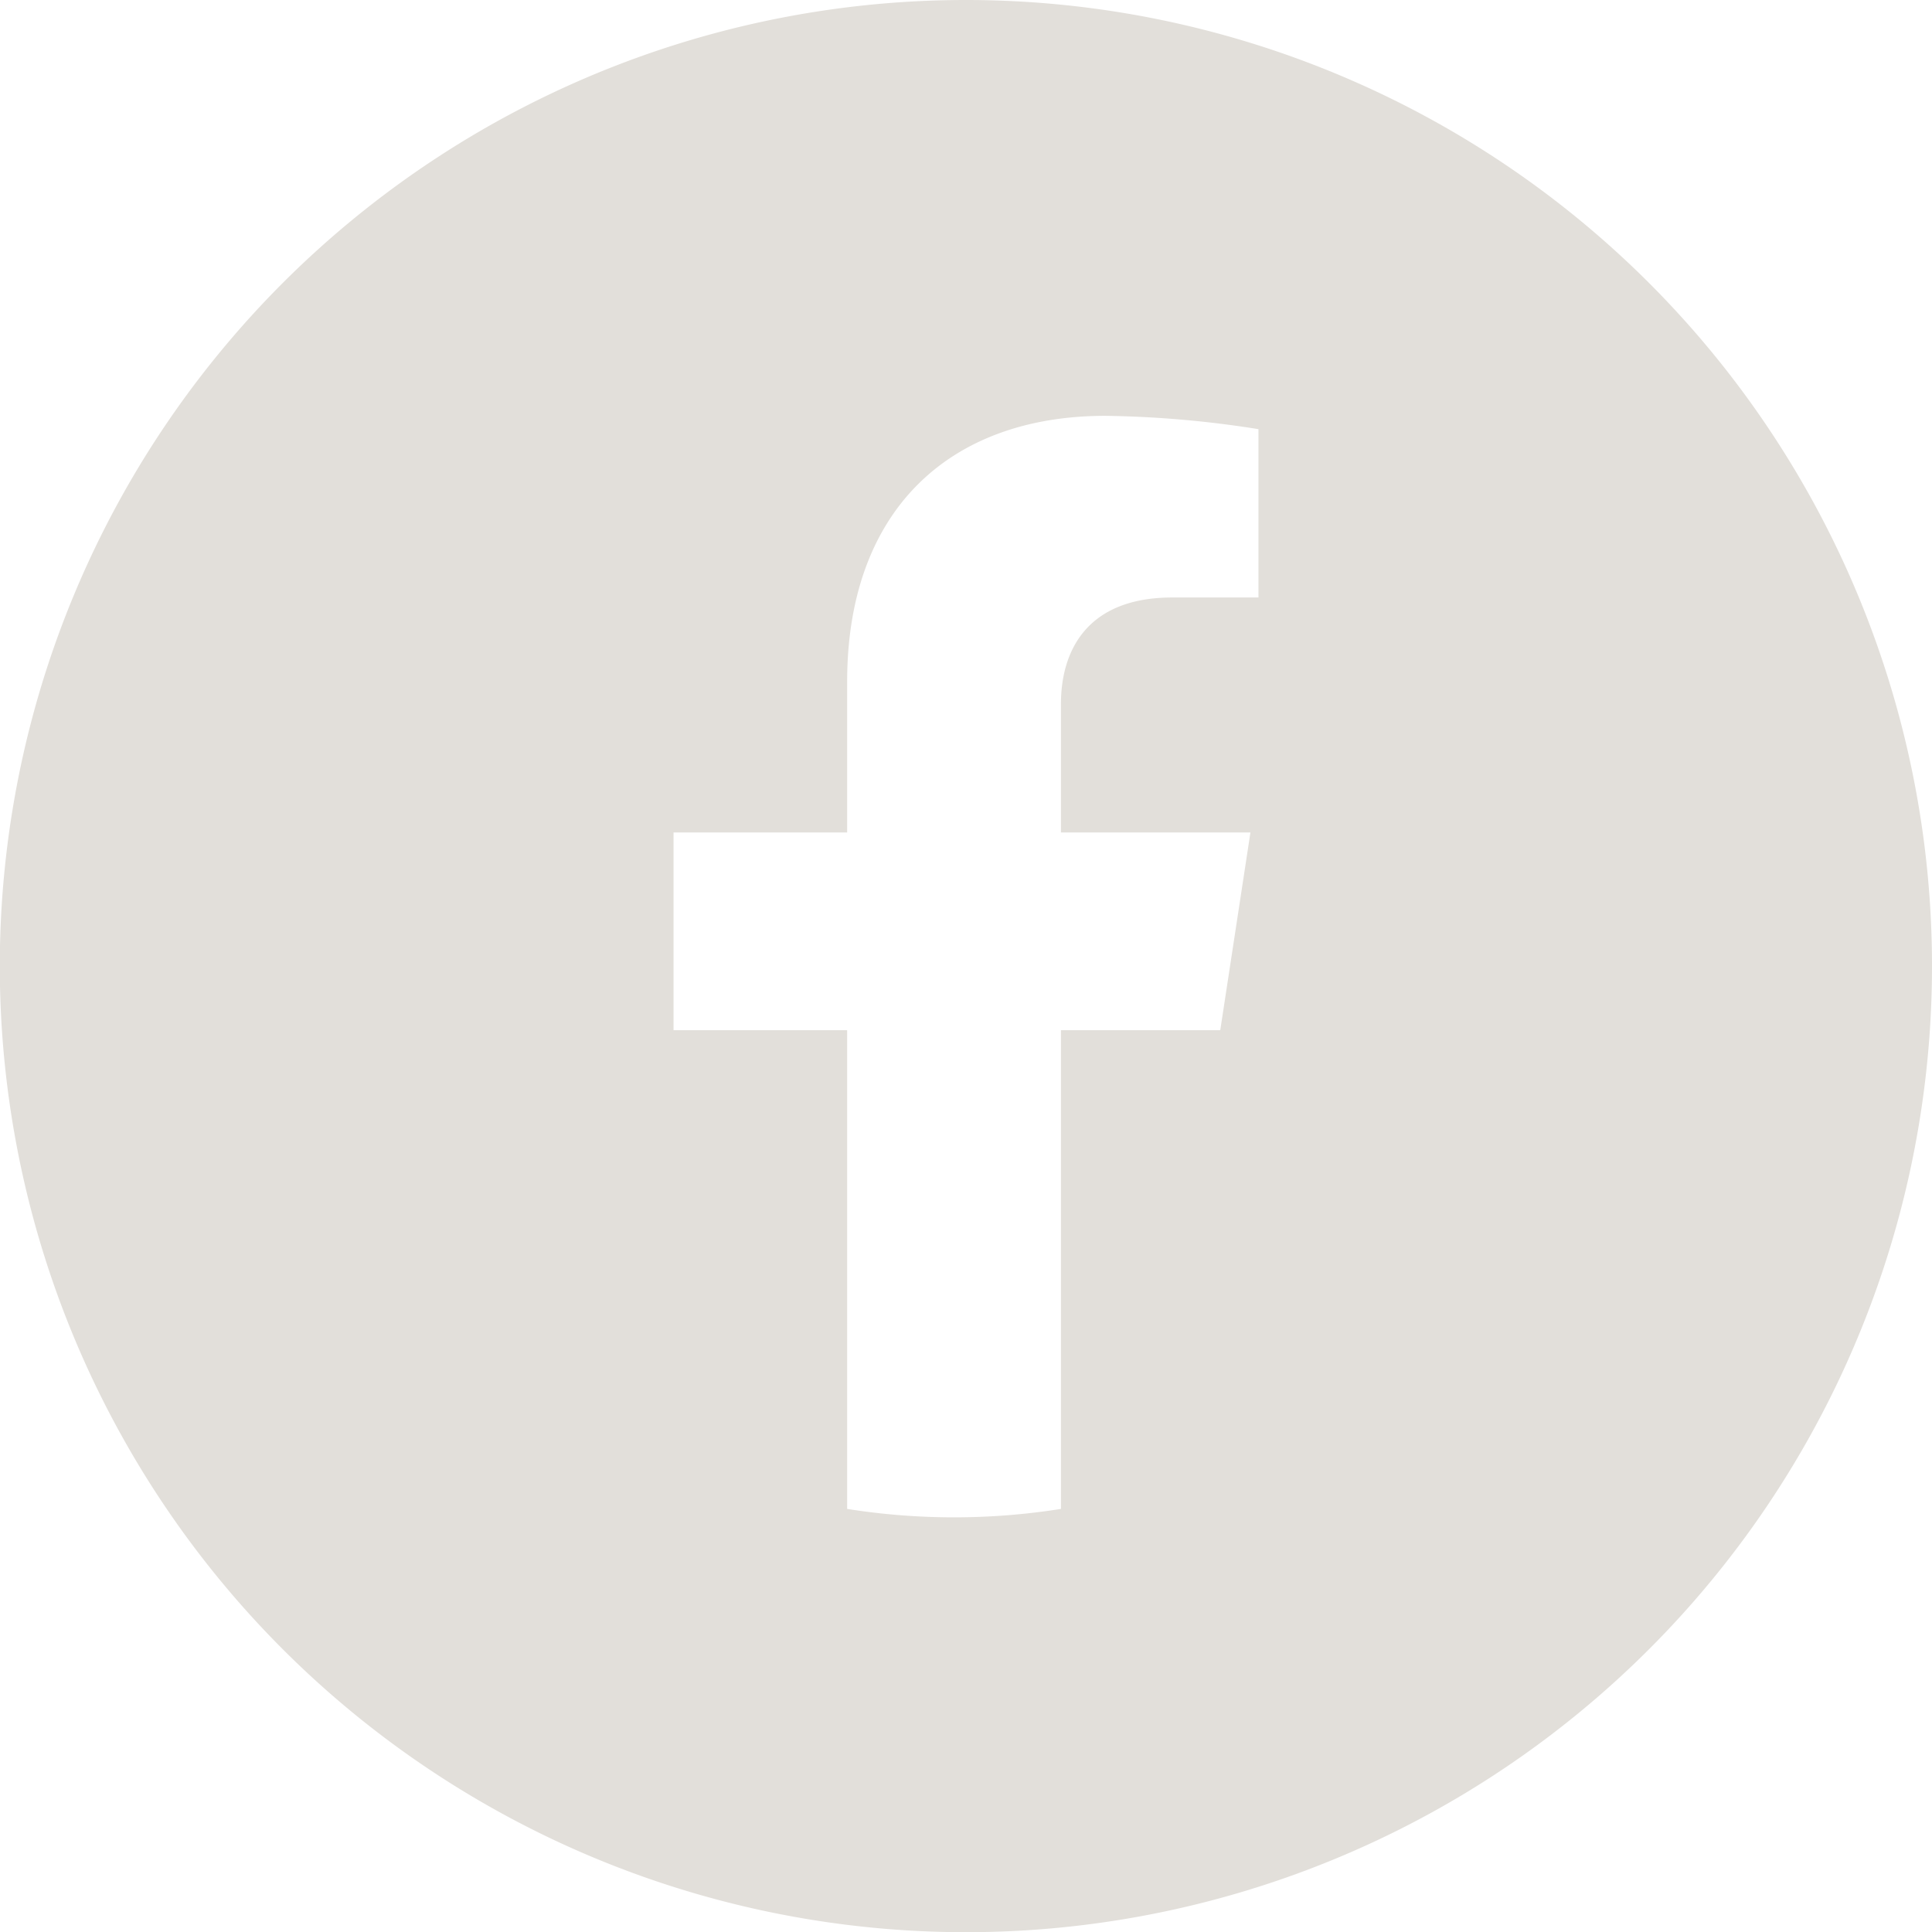 <svg xmlns="http://www.w3.org/2000/svg" viewBox="0 0 98.59 98.59"><defs><style>.cls-1{fill:#e2dfda;}</style></defs><title>Risorsa 2</title><g id="Livello_2" data-name="Livello 2"><g id="Livello_1-2" data-name="Livello 1"><path class="cls-1" d="M49.3,0A49.3,49.3,0,1,0,98.59,49.3,49.3,49.3,0,0,0,49.3,0ZM64.22,30.49h-4.4c-4.33,0-5.68,2.69-5.68,5.44v6.55h9.67L62.27,52.57H54.14V77a34.82,34.82,0,0,1-10.91,0V52.57H34.37V42.48h8.86V34.79c0-8.74,5.21-13.57,13.18-13.57a53.71,53.71,0,0,1,7.81.68Z"/></g></g></svg>